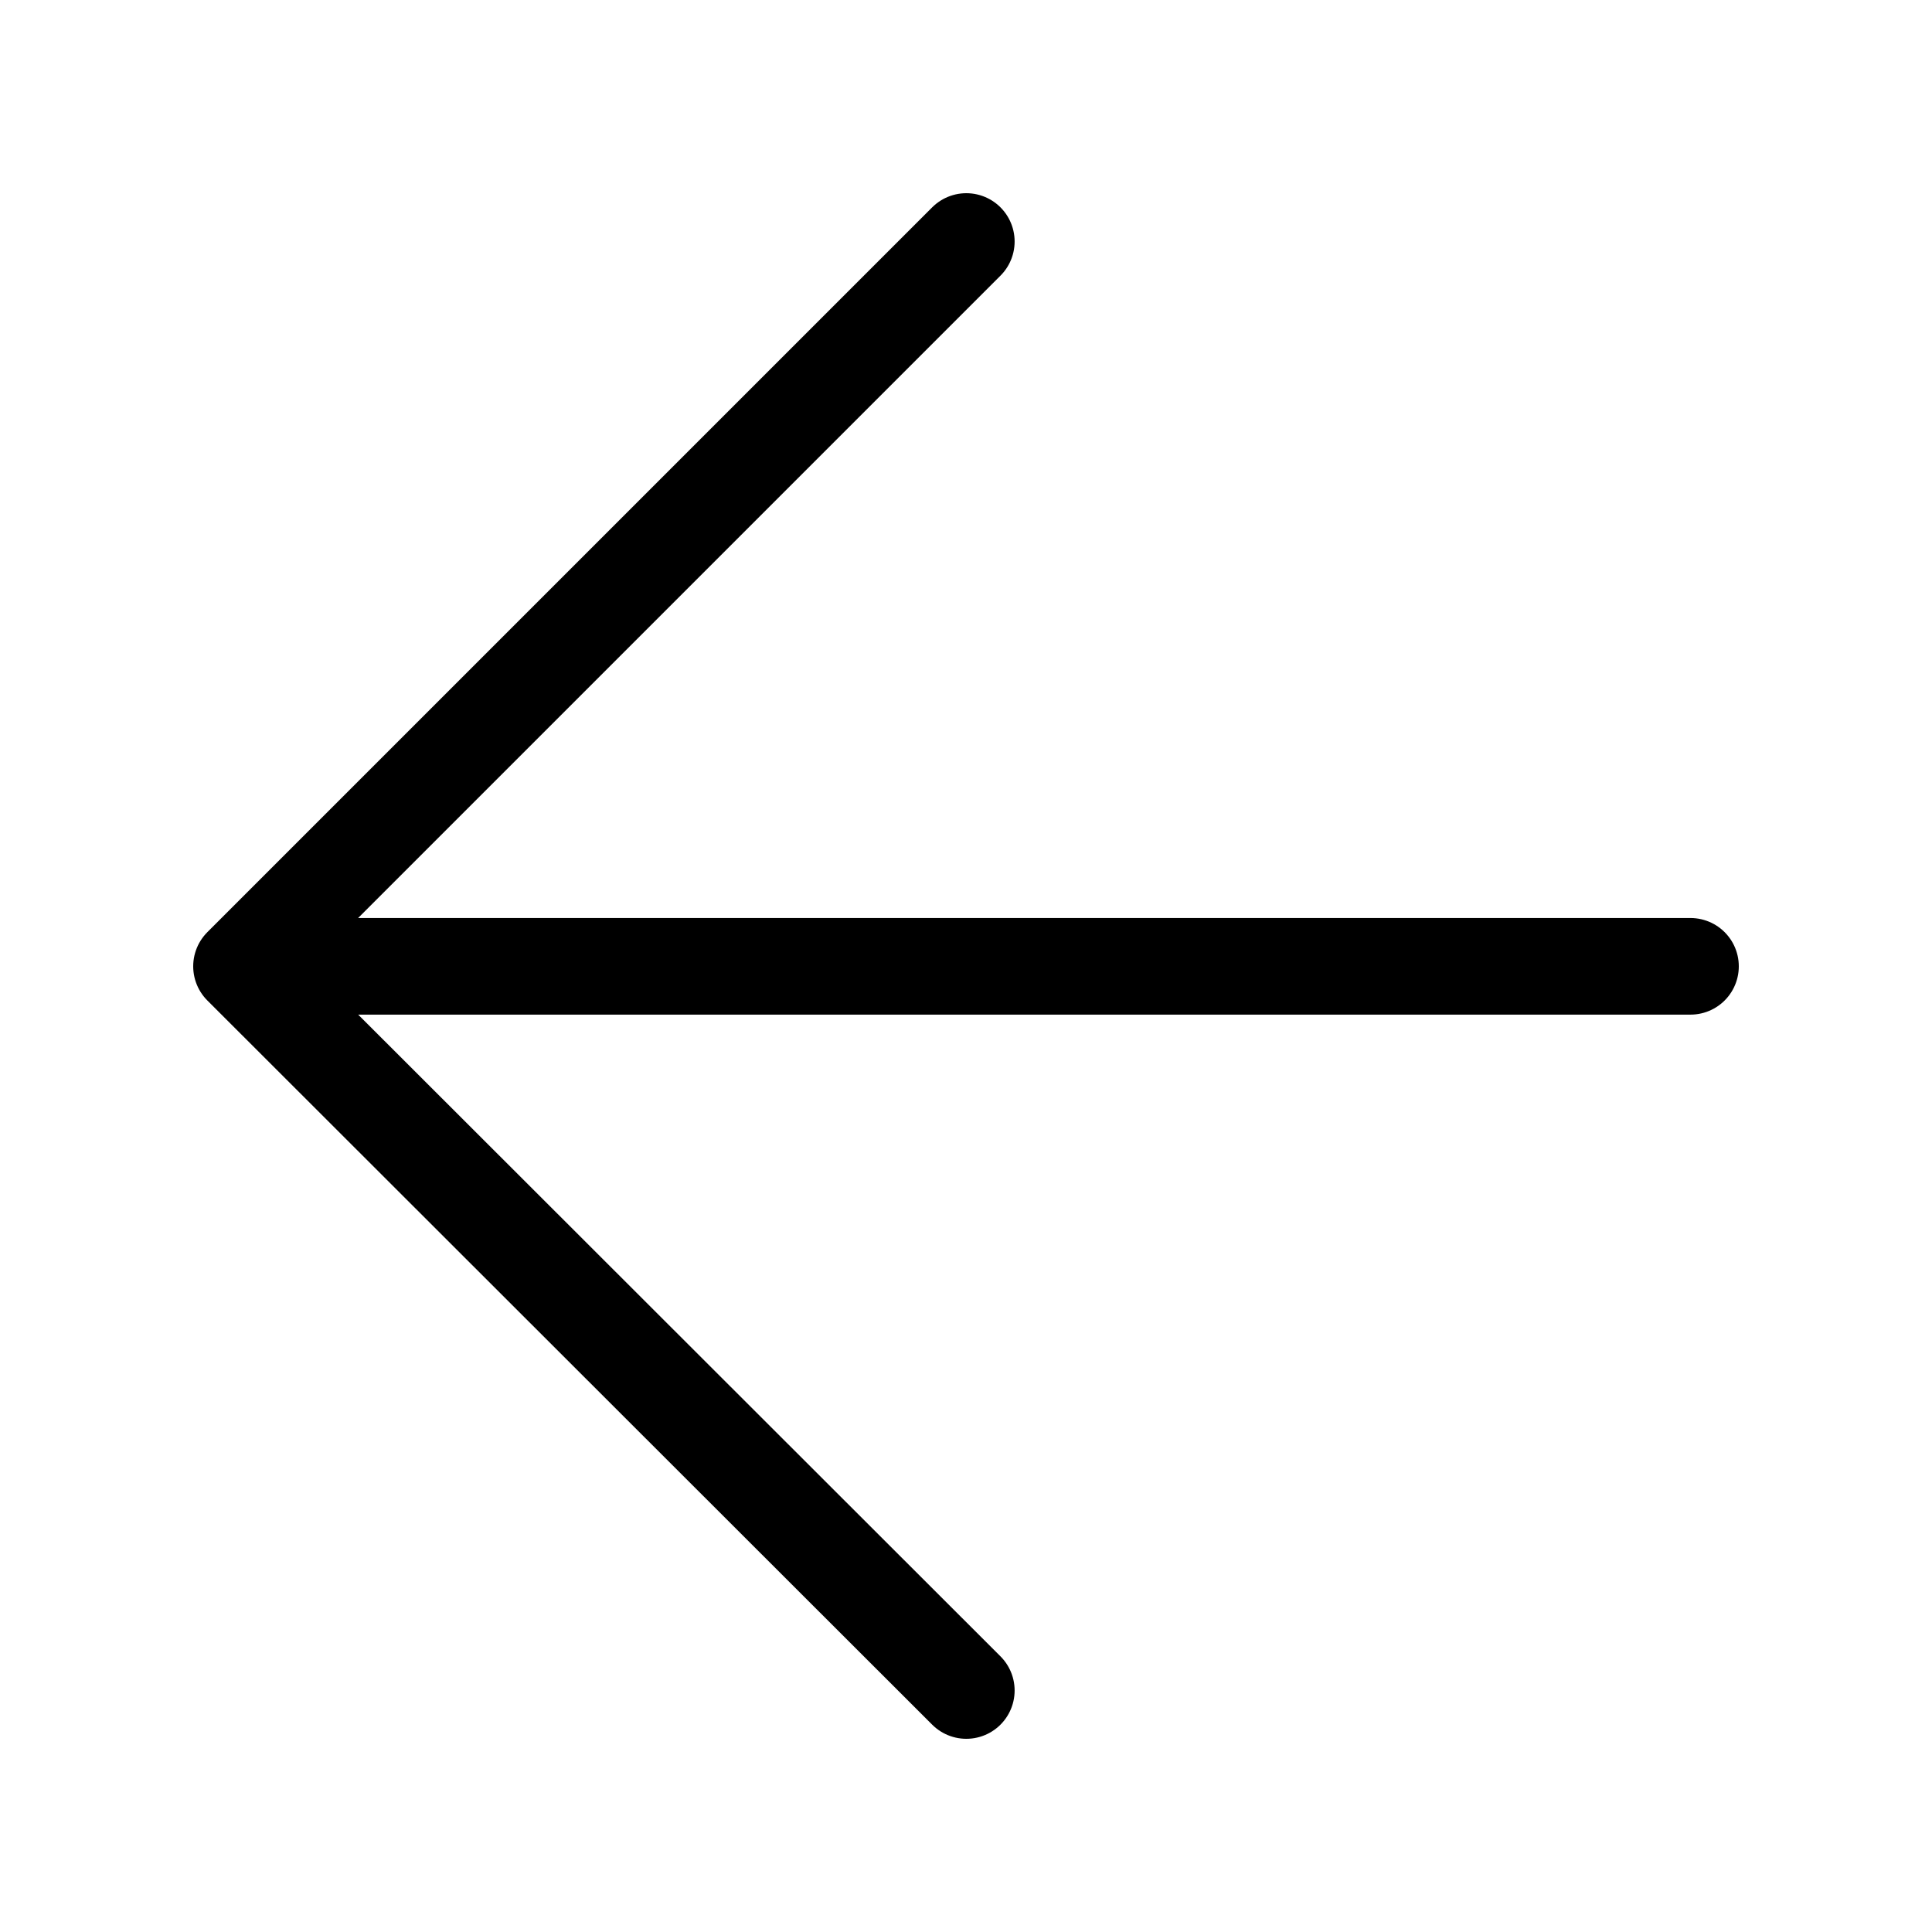<svg width="24" height="24" viewBox="0 0 24 24" fill="none" xmlns="http://www.w3.org/2000/svg">
<path d="M21 12.004H3M3 12.004L12.004 3M3 12.004L12.004 21" stroke="currentColor" stroke-width="1.2" stroke-linecap="round" stroke-linejoin="round"/>
</svg>
